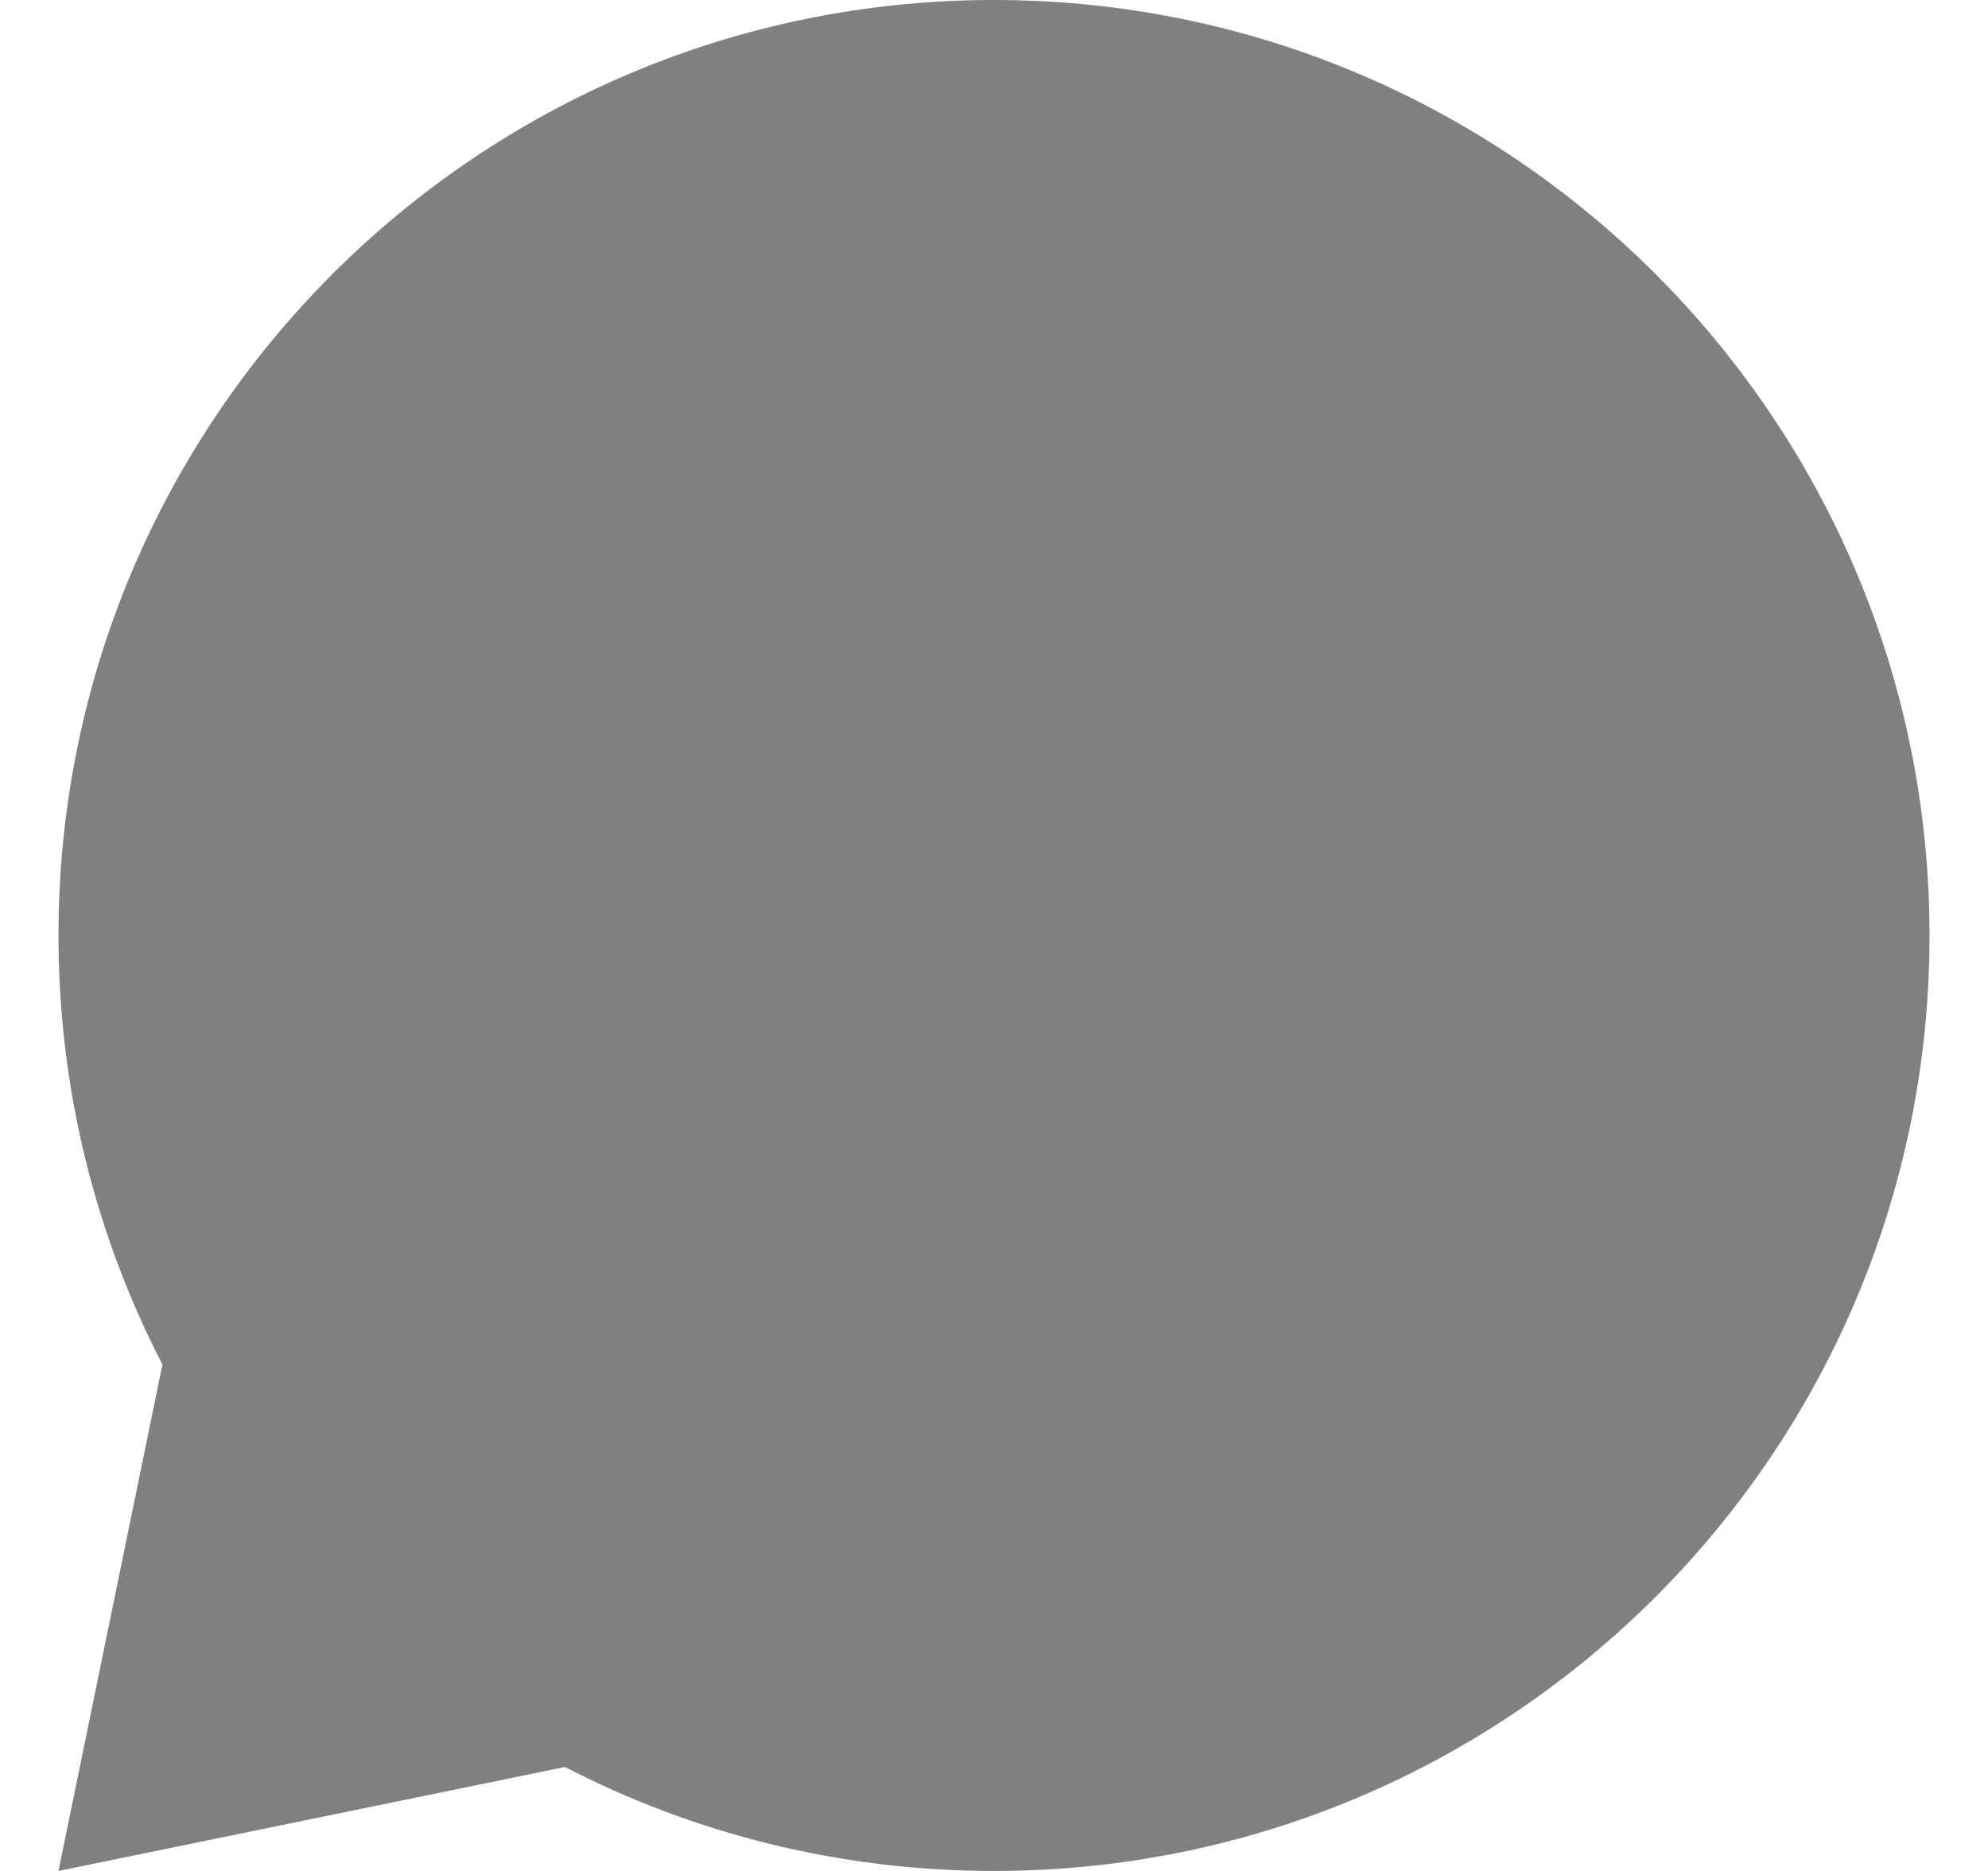 <svg width="17" height="16" viewBox="0 0 17 16" fill="none" xmlns="http://www.w3.org/2000/svg">
<path d="M8.5 16C12.918 16 16.5 12.418 16.5 8C16.5 3.582 12.918 0 8.5 0C4.082 0 0.5 3.582 0.5 8C0.5 9.322 0.821 10.57 1.389 11.669L0.5 16L4.831 15.111C5.93 15.679 7.178 16 8.5 16Z" fill="#80807E"/>
</svg>
